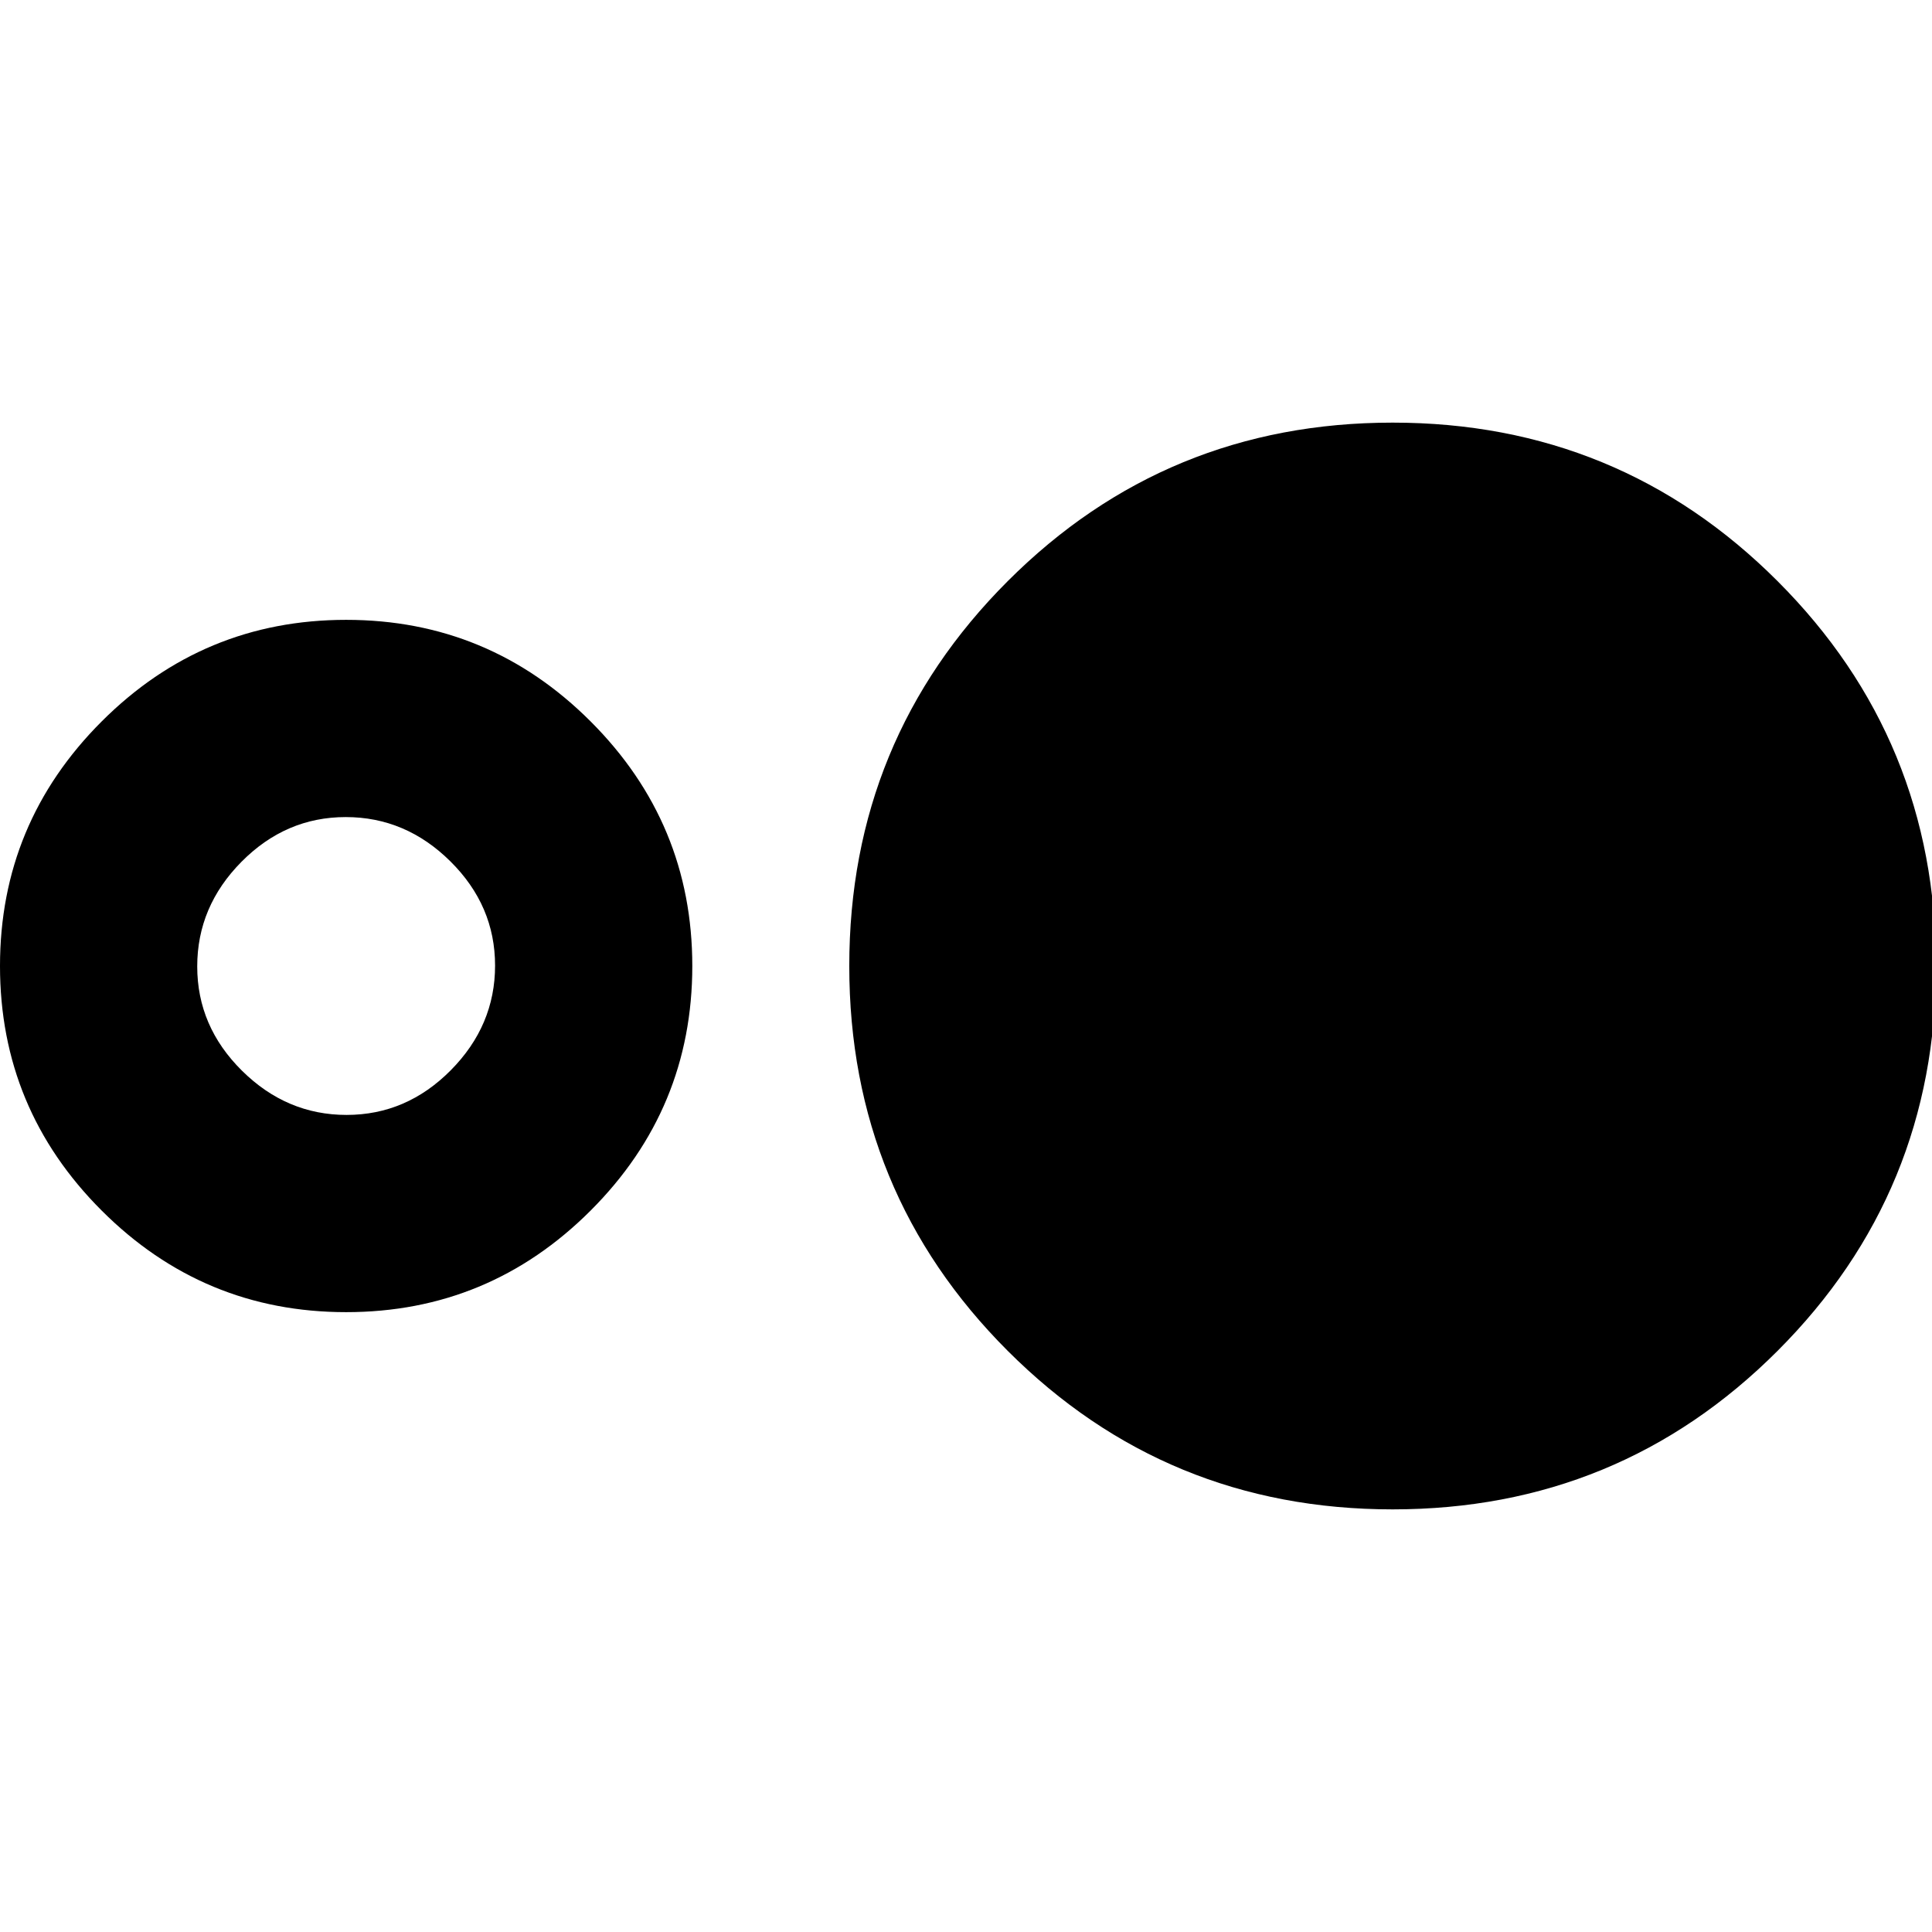 <svg xmlns="http://www.w3.org/2000/svg" height="20" viewBox="0 -960 960 960" width="20"><path d="M172-308q-71 0-121.5-50.5T0-480q0-71 50.5-121.5T172-652q71 0 121.5 50.5T344-480q0 71-50.5 121.5T172-308Zm.21-98Q202-406 224-428.21t22-52Q246-510 223.79-532t-52-22Q142-554 120-531.79t-22 52Q98-450 120.21-428t52 22ZM692-210q-112.5 0-191.25-78.75T422-480q0-112.5 78.75-191.25T692-750q112.5 0 191.25 78.75T962-480q0 112.5-78.75 191.25T692-210Z"/></svg>